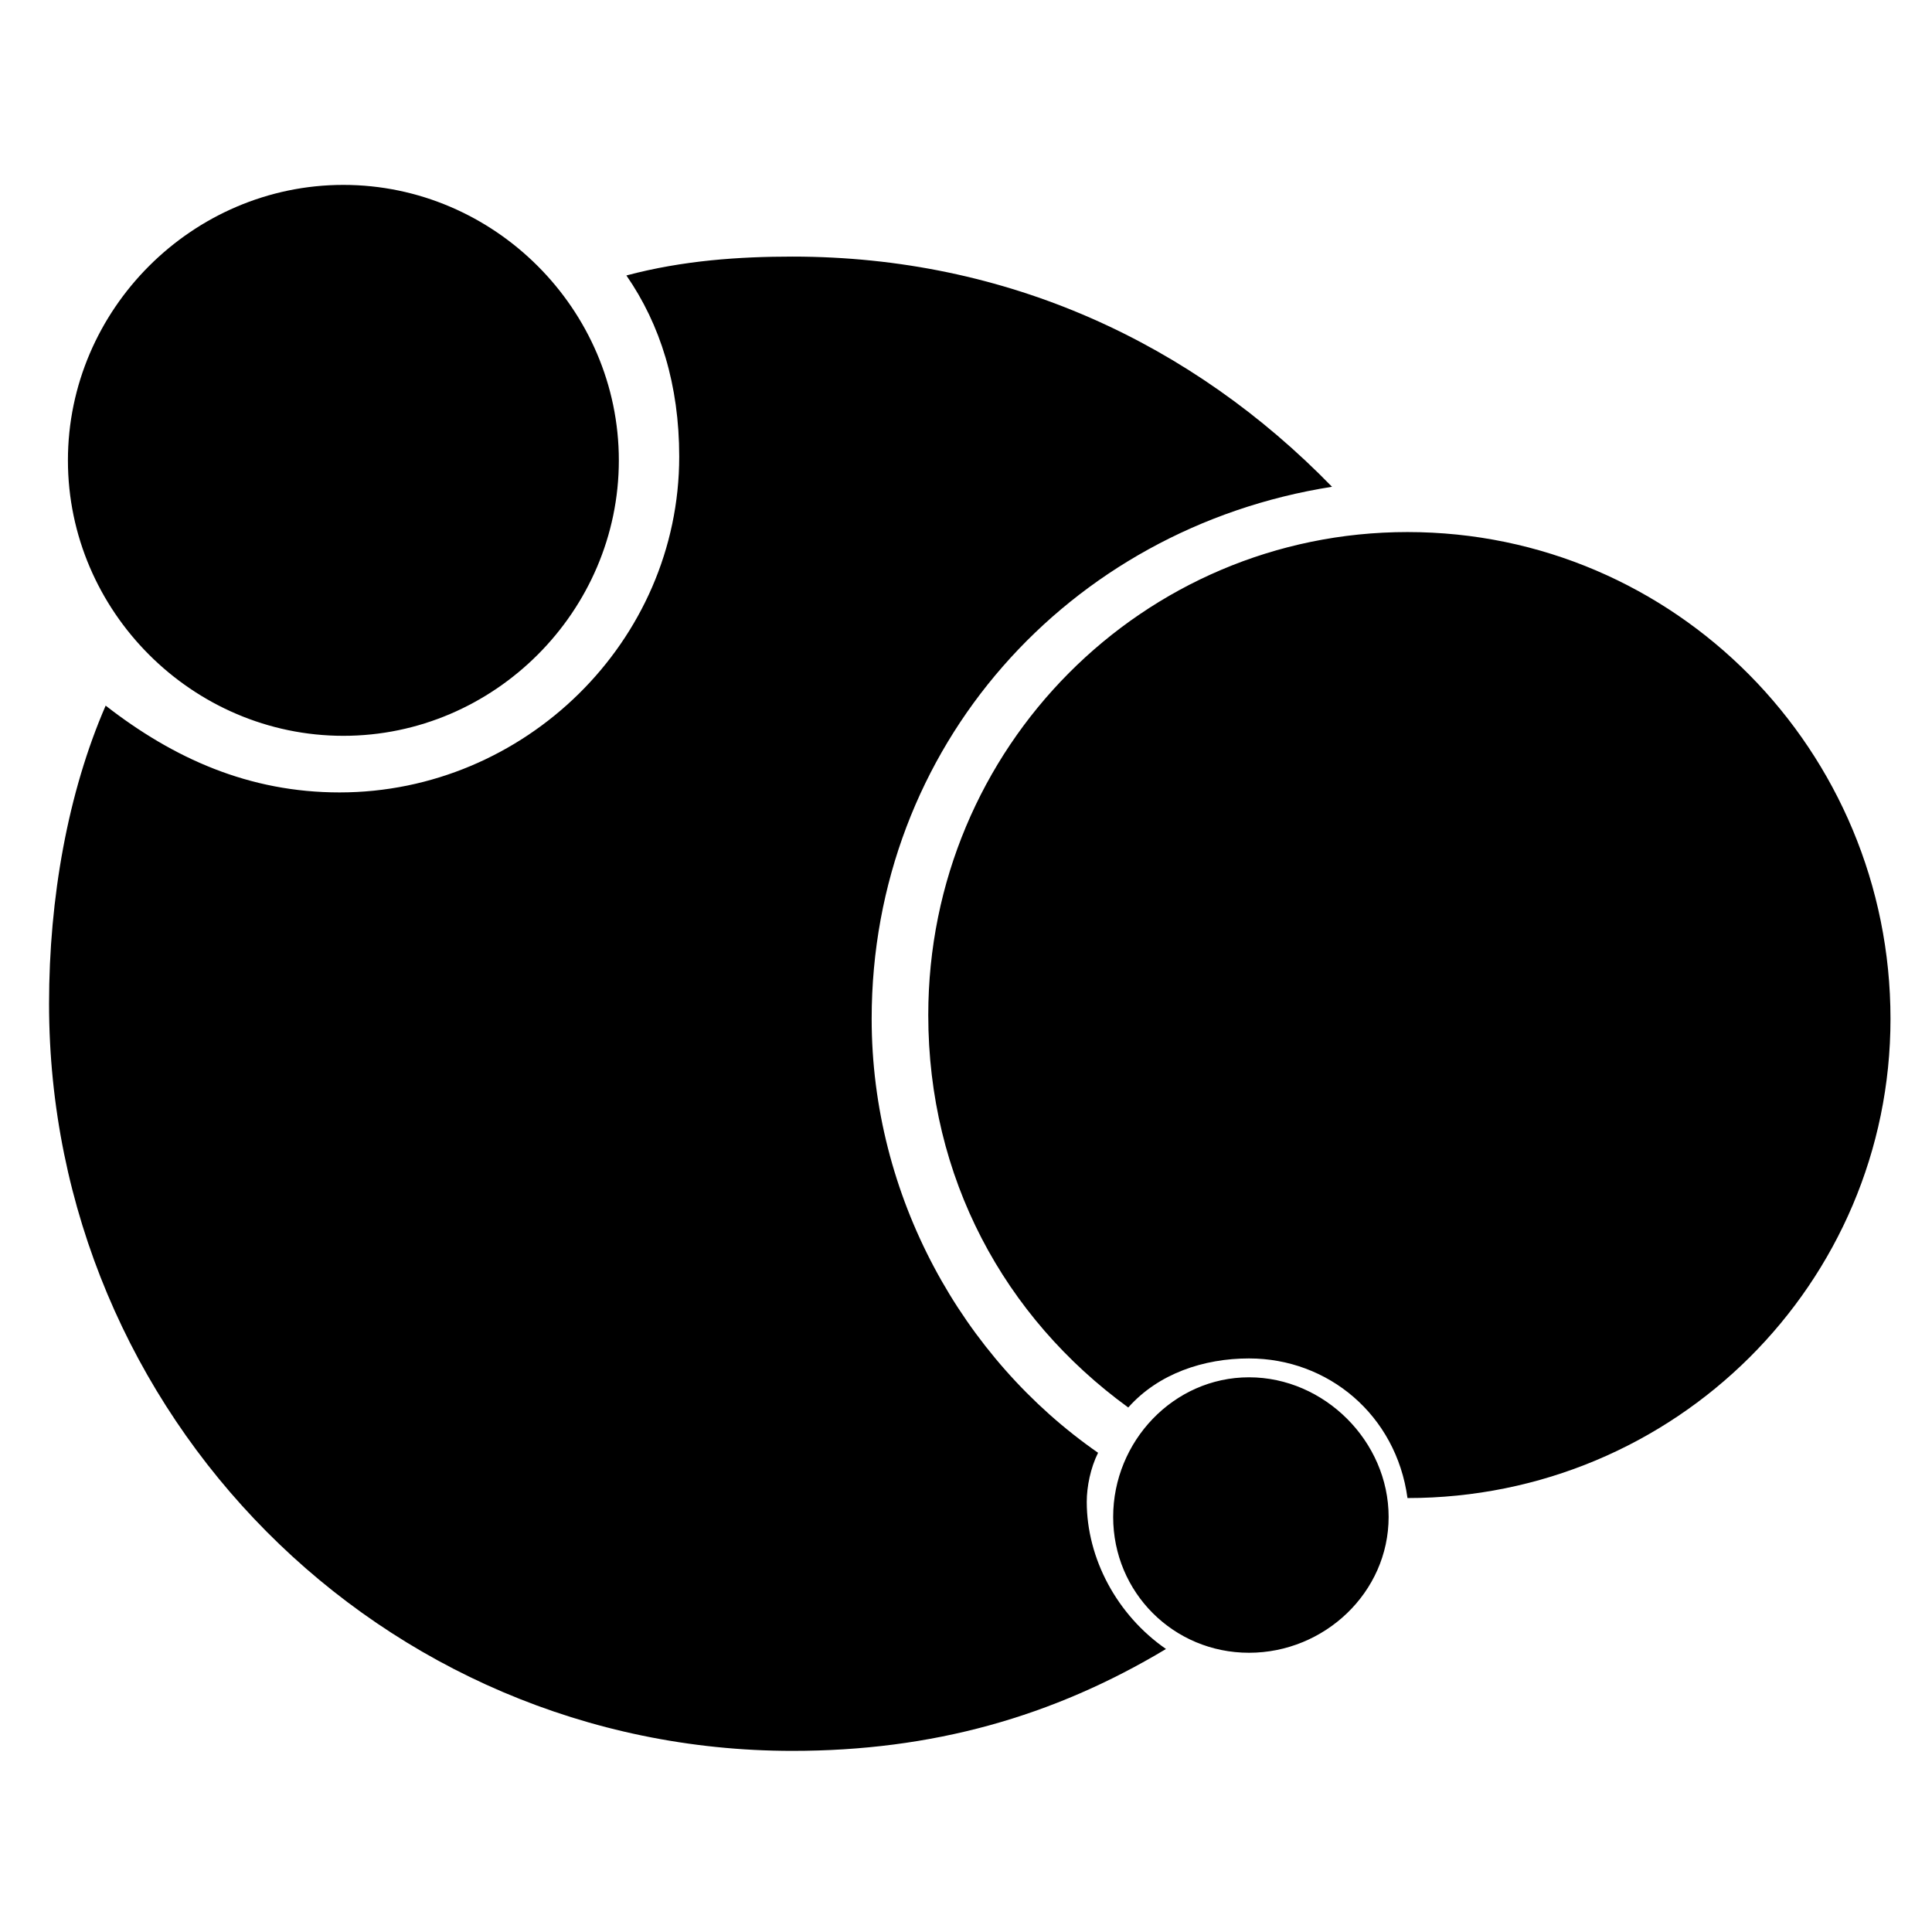 <svg id="icon-chart-bubble" width="512" height="512" fill="#000" viewBox="0 0 512 512"><path d="m164 122c0 40-33 73-73 73-40 0-73-33-73-73 0-40 33-73 73-73 40 0 73 33 73 73z m124 276c0-4 1-9 3-13-36-25-60-68-60-115 0-72 52-130 122-141-37-38-86-61-143-61-14 0-29 1-44 5 9 13 14 29 14 48 0 49-41 89-90 89-24 0-44-9-62-23-10 23-15 51-15 79 0 109 88 198 197 198 37 0 69-9 99-27-13-9-21-24-21-39z m85-257c-70 0-127 57-127 128 0 43 20 80 53 104 8-9 20-13 32-13 21 0 39 15 42 37 71 0 128-57 128-127 0-71-57-129-128-129z m-5 261c0 20-17 36-37 36-20 0-36-16-36-36 0-20 16-37 36-37 20 0 37 17 37 37z"/></svg>